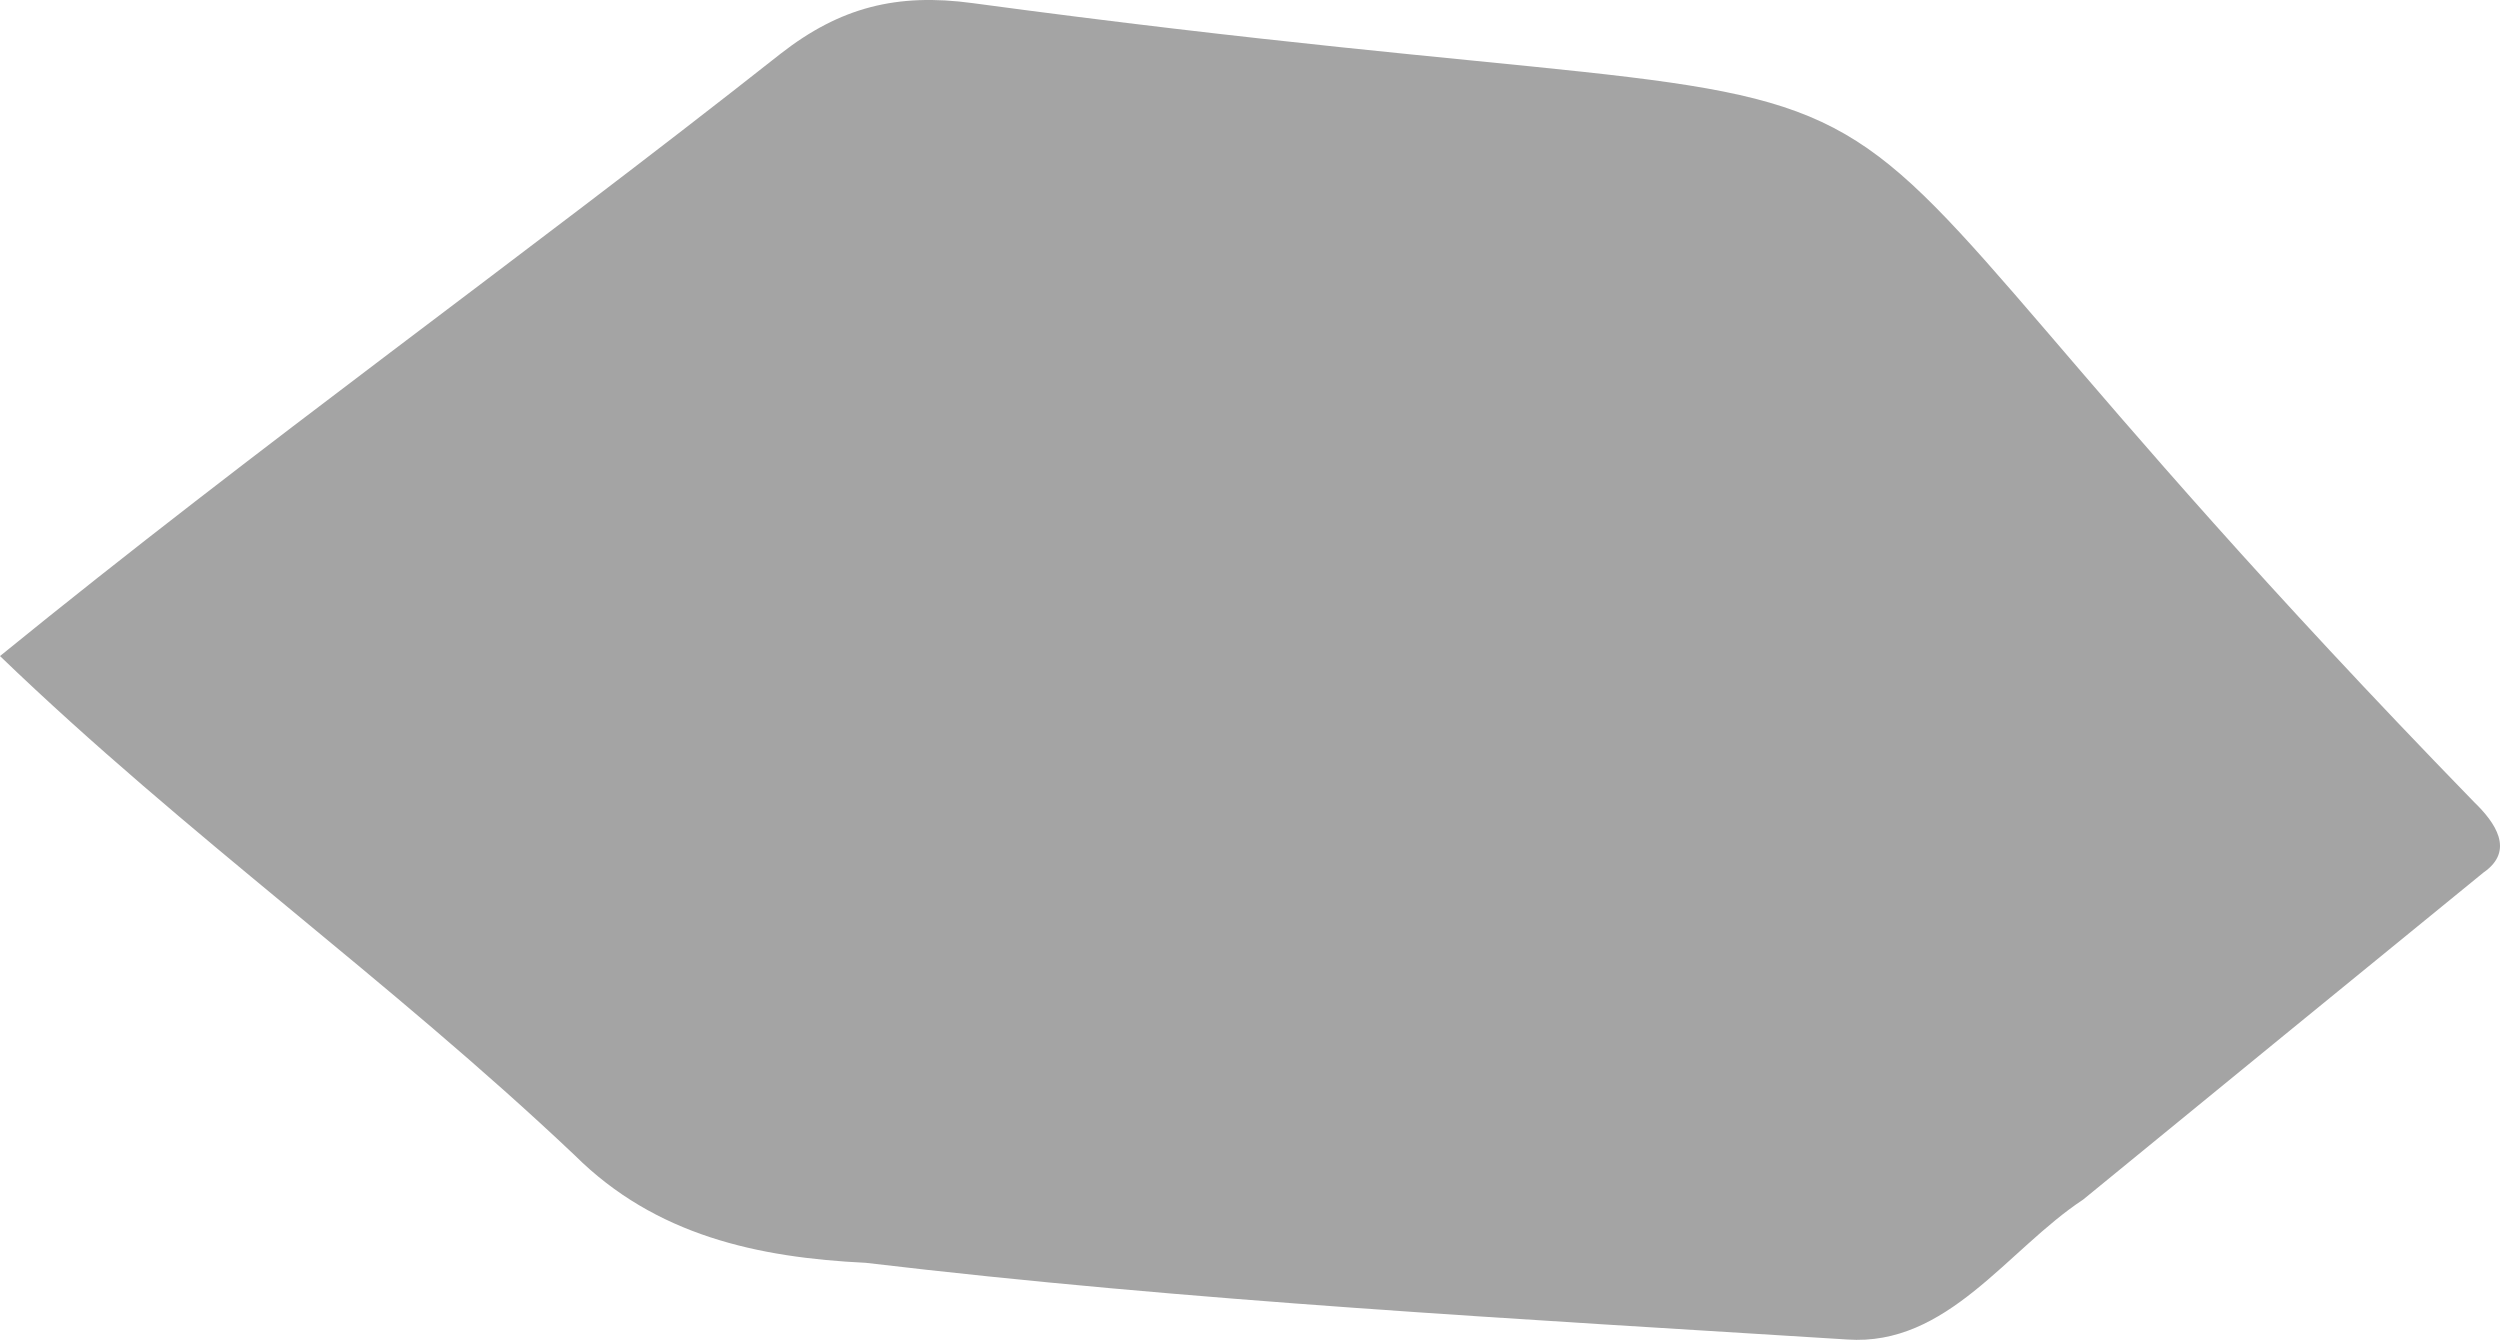 <?xml version="1.0" encoding="UTF-8"?><svg xmlns="http://www.w3.org/2000/svg" viewBox="0 0 215.53 115.51"><defs><style>.d{fill:#a4a4a4;}</style></defs><g id="a"/><g id="b"><g id="c"><path class="d" d="M0,56.56C22.45,38.29,44.75,22.42,67.3,4.63,72.41,.64,77.31-.62,83.86,.27c101.26,13.66,56.15-6.5,129.44,68.88,1.81,1.75,3.54,4.18,.81,6.07-11.52,9.38-23.02,18.8-34.52,28.2-6.55,4.32-11.69,12.67-20.35,12.06-28.24-1.78-56.49-3.27-84.6-6.61-9.3-.45-18.13-2.35-25.08-9.26C33.49,84.39,16.08,72.05,0,56.56Z"/></g></g></svg>